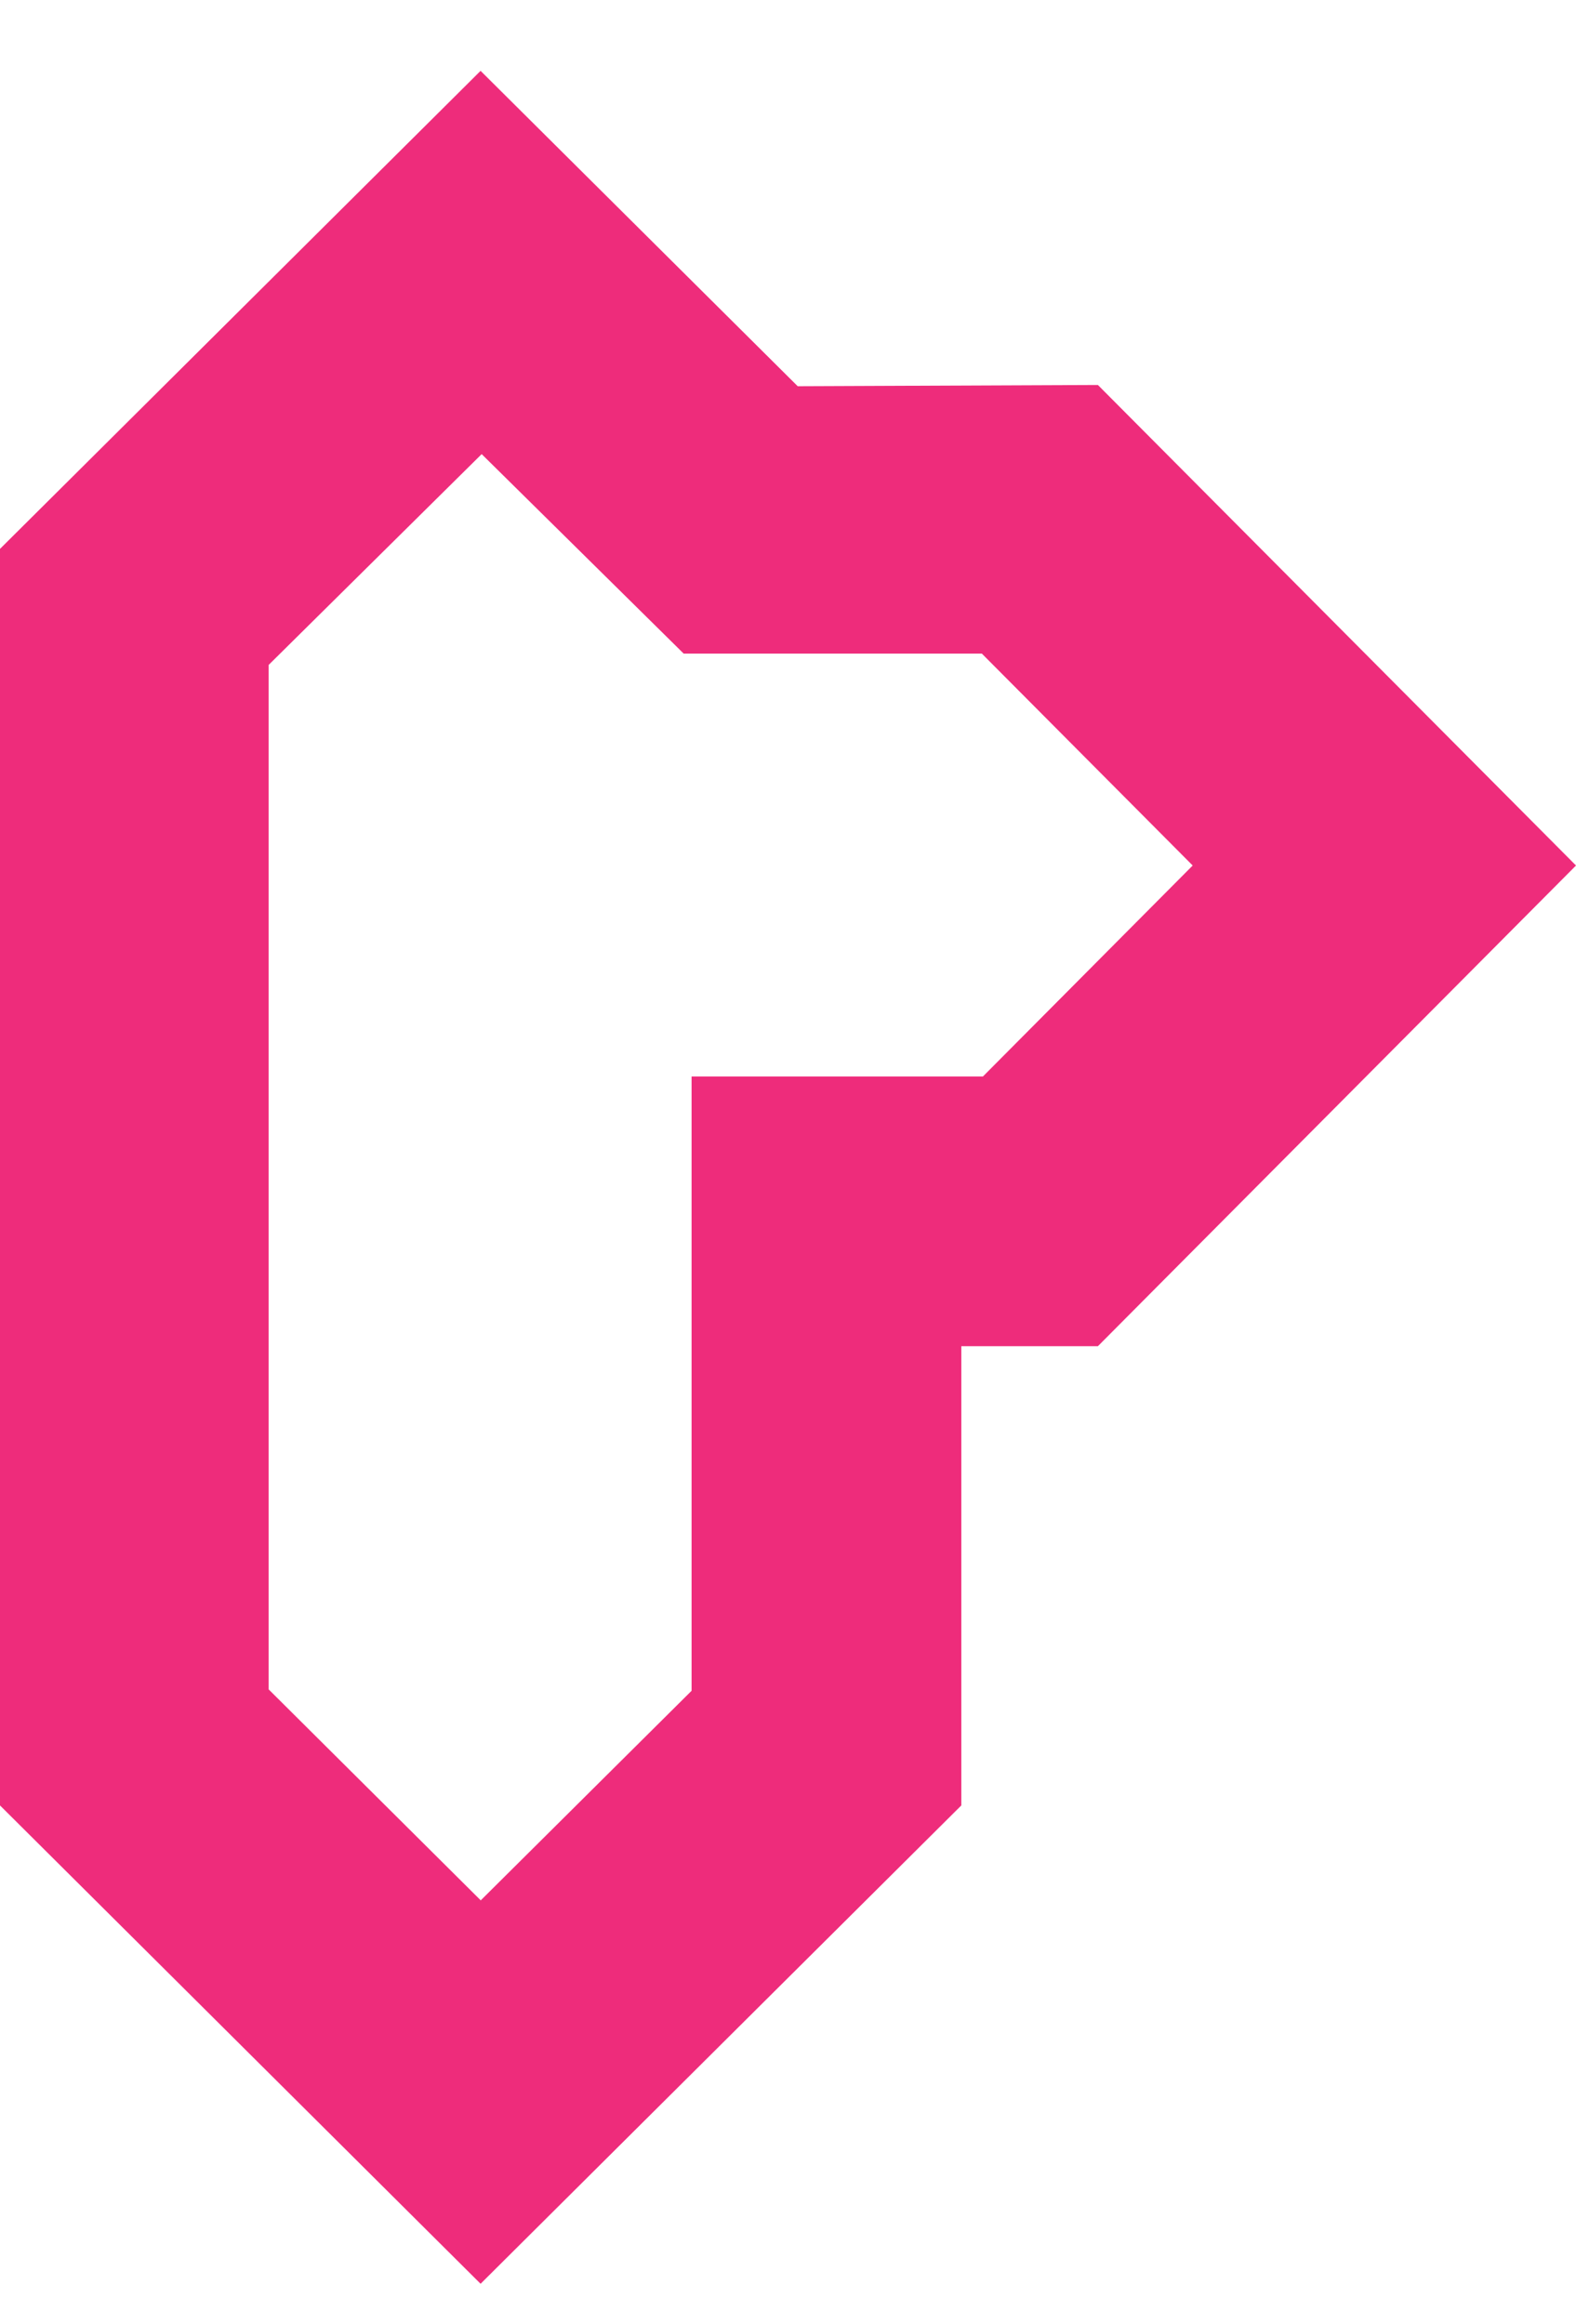 <svg id="Layer_1" data-name="Layer 1" xmlns="http://www.w3.org/2000/svg" width="101.43" height="149.57"><path d="M30.93 147L0 116.21V35.33L30.93 4.56l20.41 20.3 19.32-.08 30.77 30.93-30.77 30.94h-8.79v29.56L30.93 147zm0-24.67l13.58-13.5V69.29h18.75l13.5-13.58-13.57-13.64H44L31 29.23 17.29 42.8v65.94l13.64 13.57z" fill="#ee2c7b"/></svg>